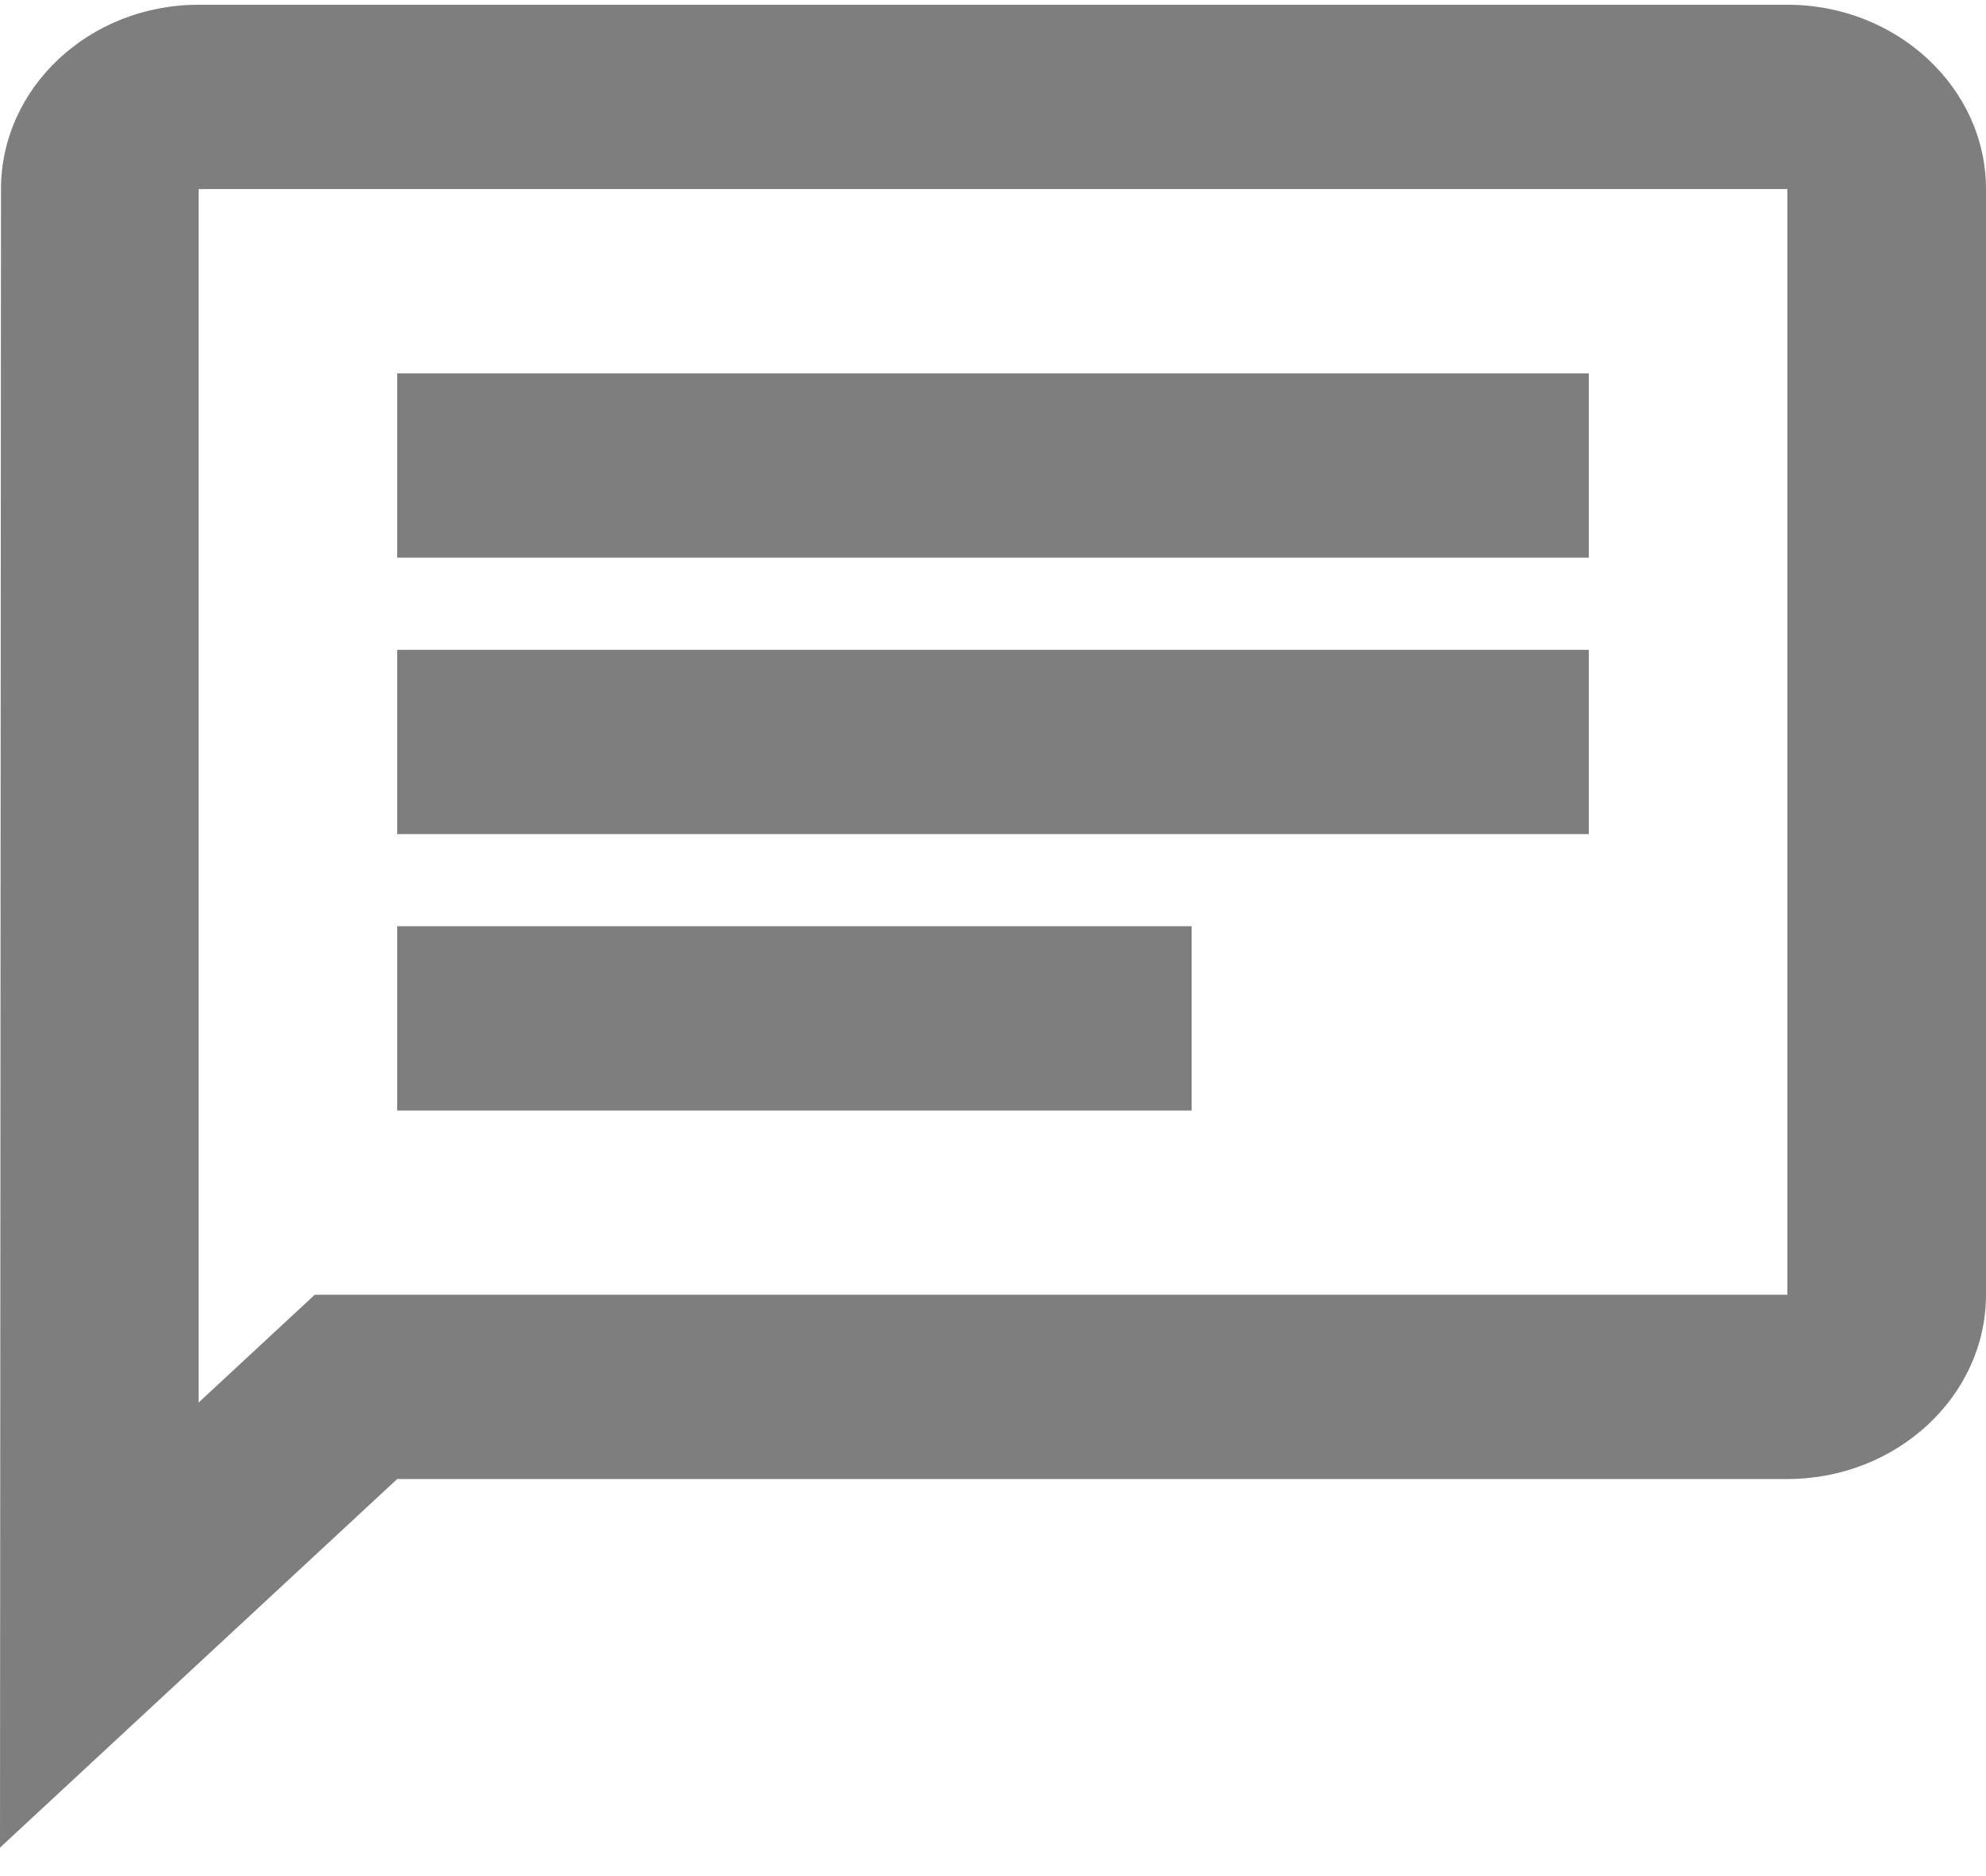 <svg width="18" height="17" viewBox="0 0 18 17" fill="none" xmlns="http://www.w3.org/2000/svg">
<path d="M1.8 1.713H16.2V11.732H2.853L1.8 12.709V1.713ZM1.8 0.043C0.81 0.043 0.009 0.794 0.009 1.713L0 16.742L3.6 13.402H16.2C17.19 13.402 18 12.651 18 11.732V1.713C18 0.794 17.19 0.043 16.2 0.043H1.8ZM3.6 8.393H10.8V10.063H3.6V8.393ZM3.6 5.888H14.4V7.558H3.6V5.888ZM3.6 3.383H14.4V5.053H3.6V3.383Z" fill="#7E7E7E"/>
</svg>
